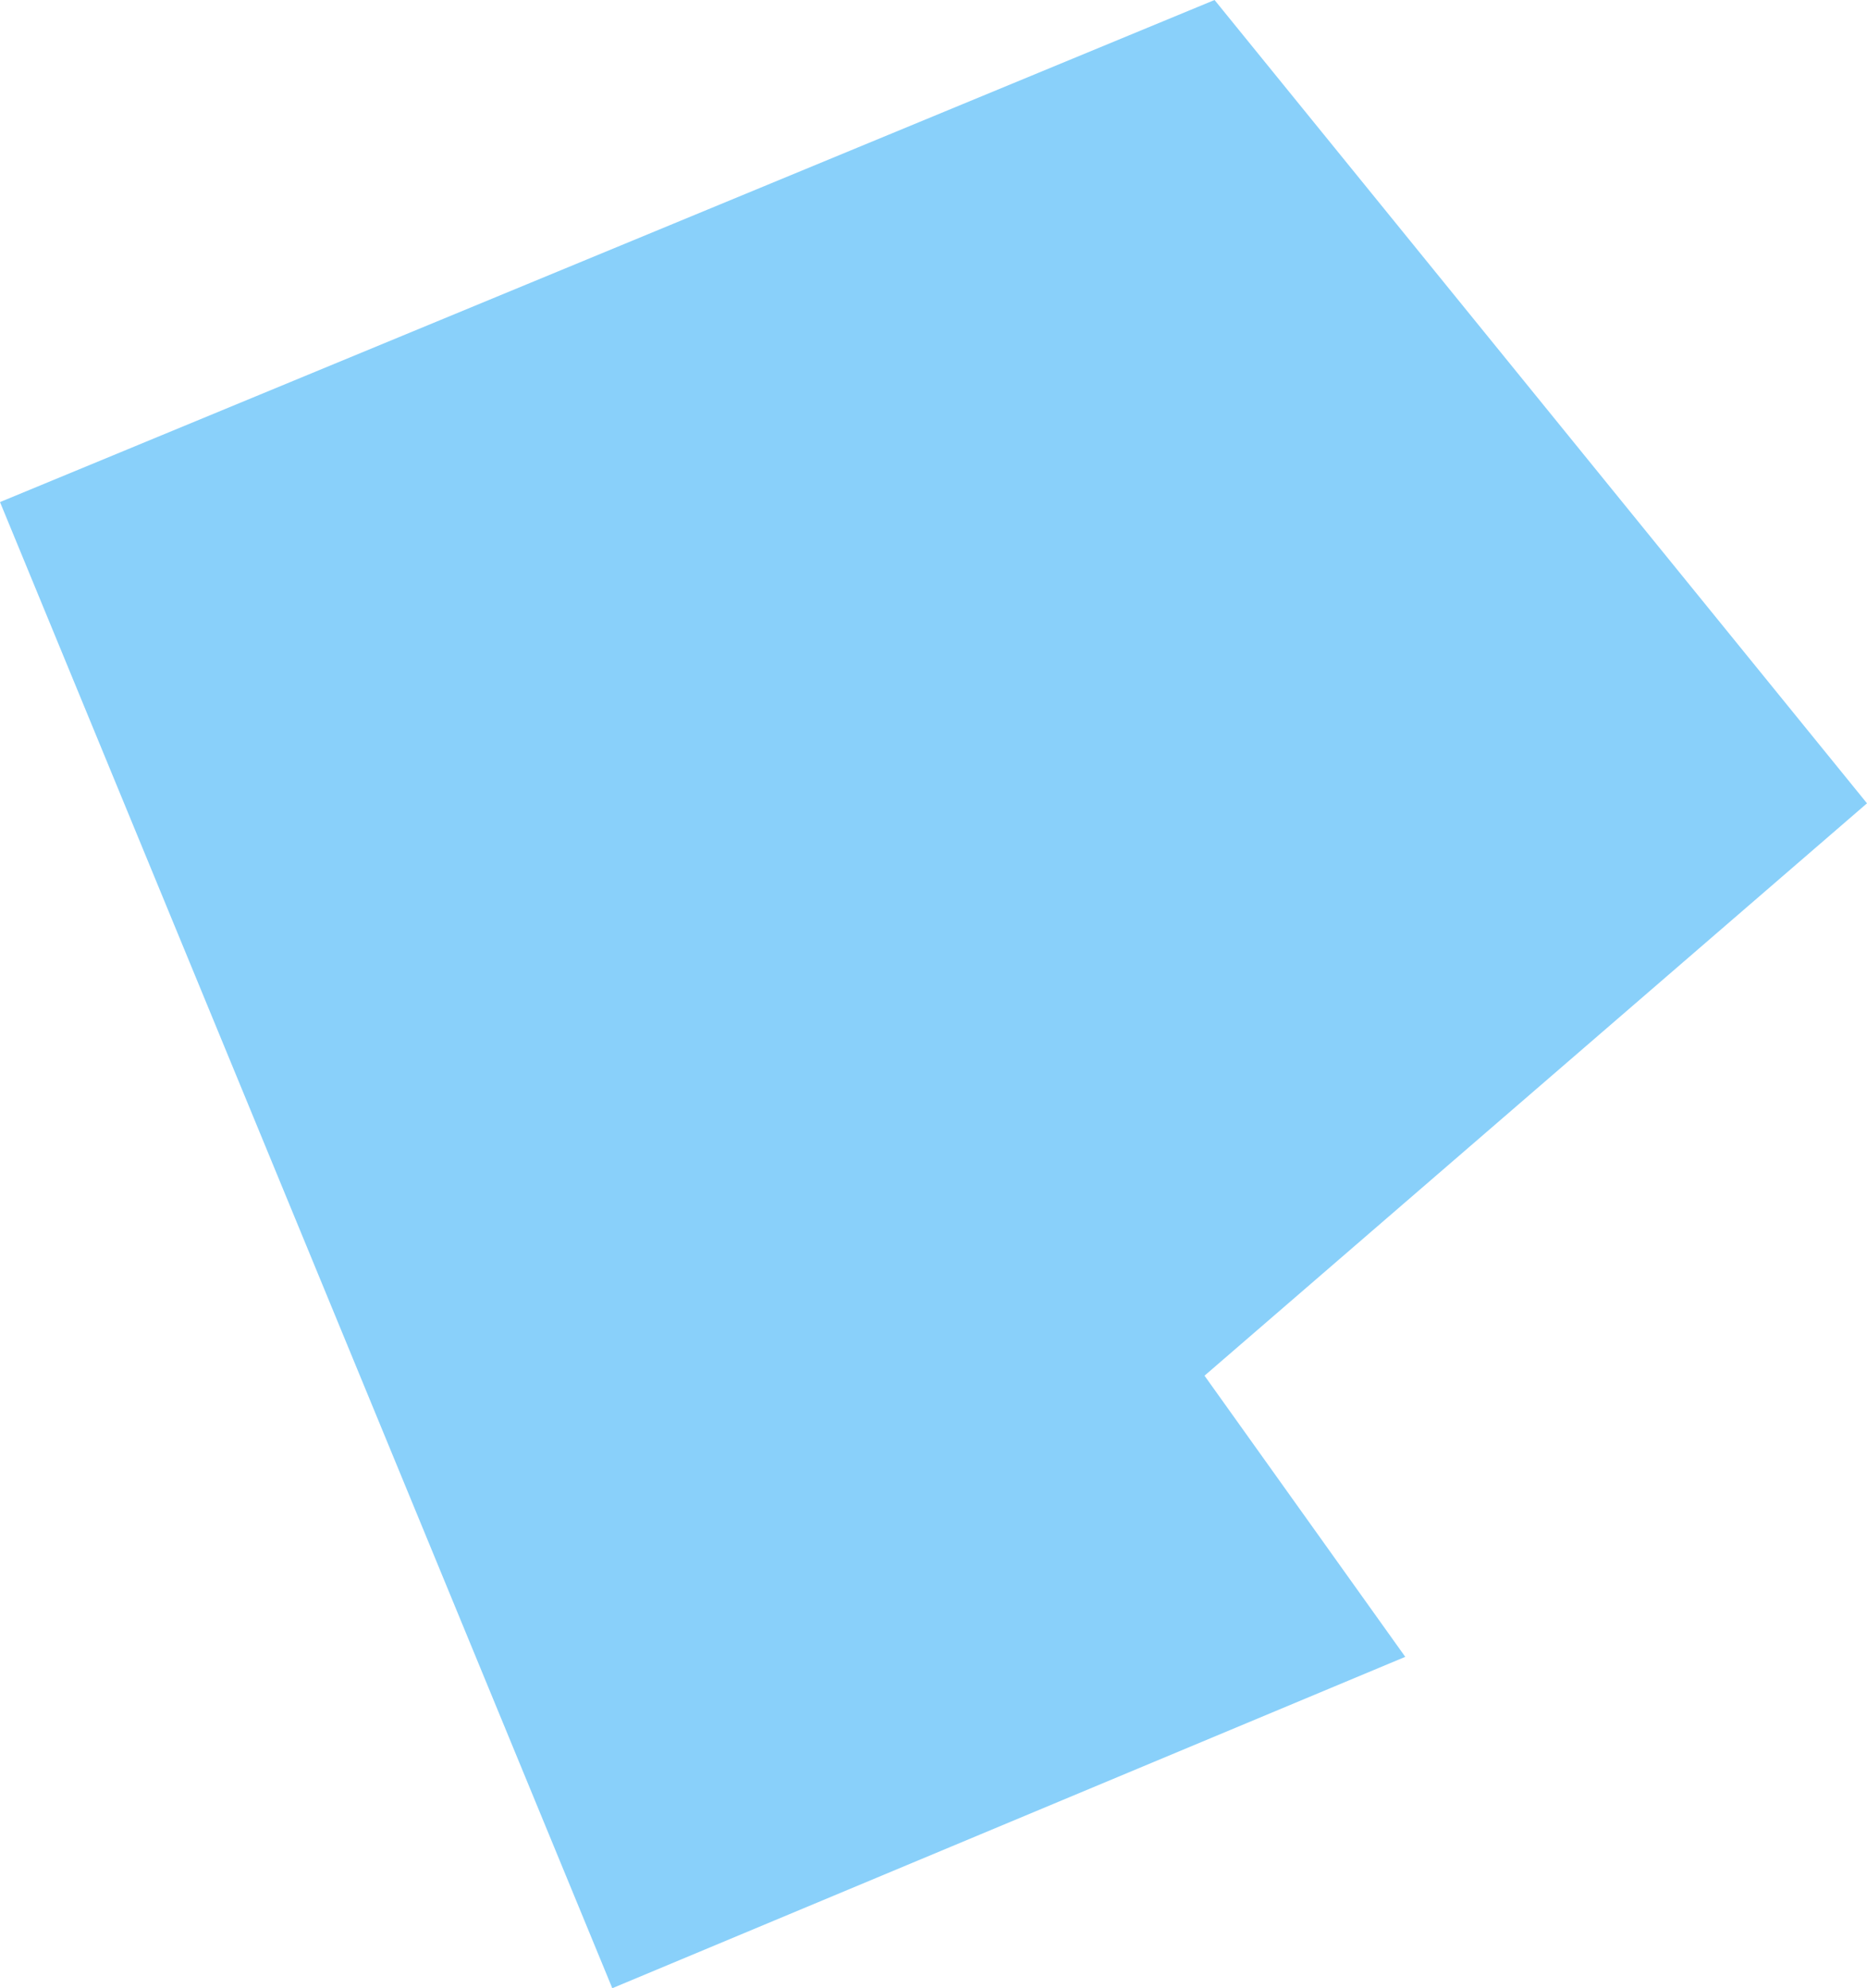 <?xml version="1.0" encoding="utf-8"?>
<!-- Generator: Adobe Illustrator 24.1.2, SVG Export Plug-In . SVG Version: 6.00 Build 0)  -->
<svg version="1.1" id="레이어_1" xmlns="http://www.w3.org/2000/svg" xmlns:xlink="http://www.w3.org/1999/xlink" x="0px"
	 y="0px" viewBox="0 0 18.6 19.8" style="enable-background:new 0 0 18.6 19.8;" xml:space="preserve">
<style type="text/css">
	.st0{fill:#89D0FA;}
</style>
<path id="패스_1022" class="st0" d="M0,5l6.1,14.8l7.9-3.3l-2-2.8L18.6,8l-6.5-8L0,5z"/>
</svg>
